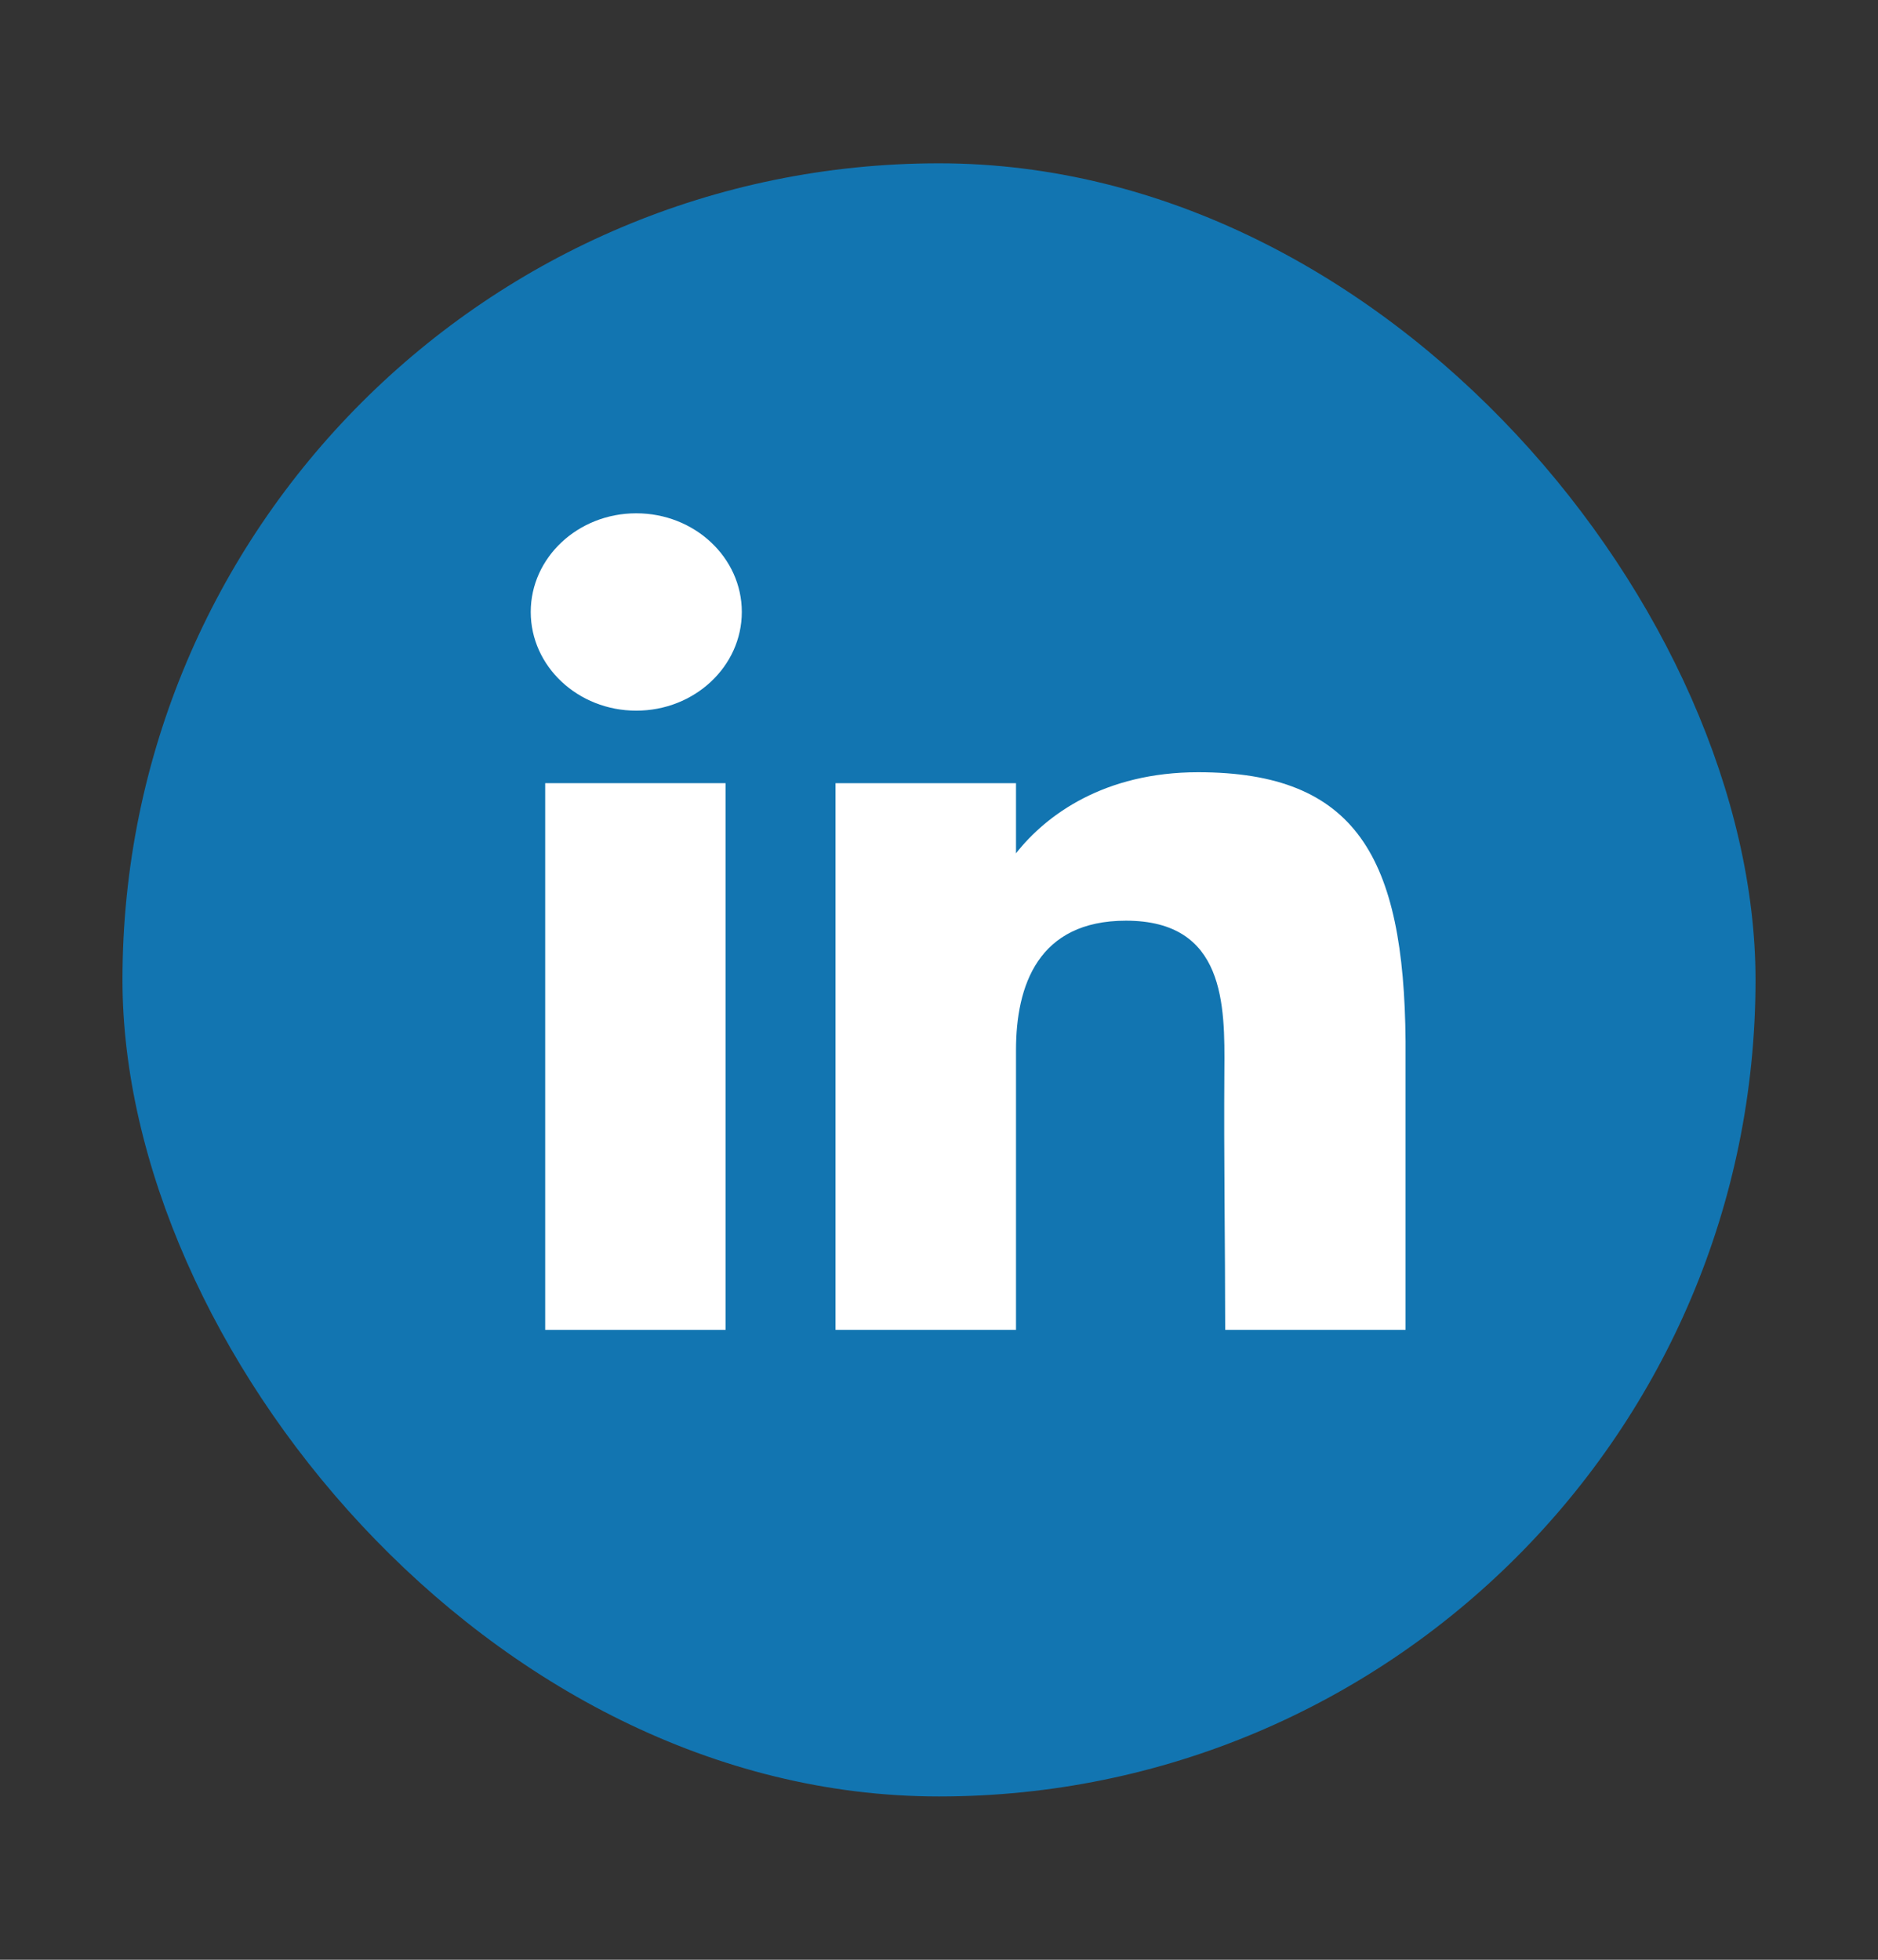 <svg width="23" height="24" viewBox="0 0 23 24" fill="none" xmlns="http://www.w3.org/2000/svg">
<rect x="0" y="0" width="23" height="24" fill="#333333" stroke="none"/>
<rect x="1.5" y="2" width="20" height="20" rx="10" fill="#1275B1"/>
<path d="M9.085 7.494C9.085 8.162 8.506 8.703 7.792 8.703C7.079 8.703 6.5 8.162 6.5 7.494C6.5 6.827 7.079 6.286 7.792 6.286C8.506 6.286 9.085 6.827 9.085 7.494Z" fill="white"/>
<path d="M6.677 9.591H8.886V16.286H6.677V9.591Z" fill="white"/>
<path d="M12.443 9.591H10.233V16.286H12.443C12.443 16.286 12.443 14.178 12.443 12.861C12.443 12.07 12.713 11.275 13.79 11.275C15.008 11.275 15.001 12.31 14.995 13.112C14.987 14.16 15.005 15.23 15.005 16.286H17.214V12.753C17.196 10.497 16.608 9.457 14.674 9.457C13.525 9.457 12.813 9.979 12.443 10.45V9.591Z" fill="white"/>
</svg>
